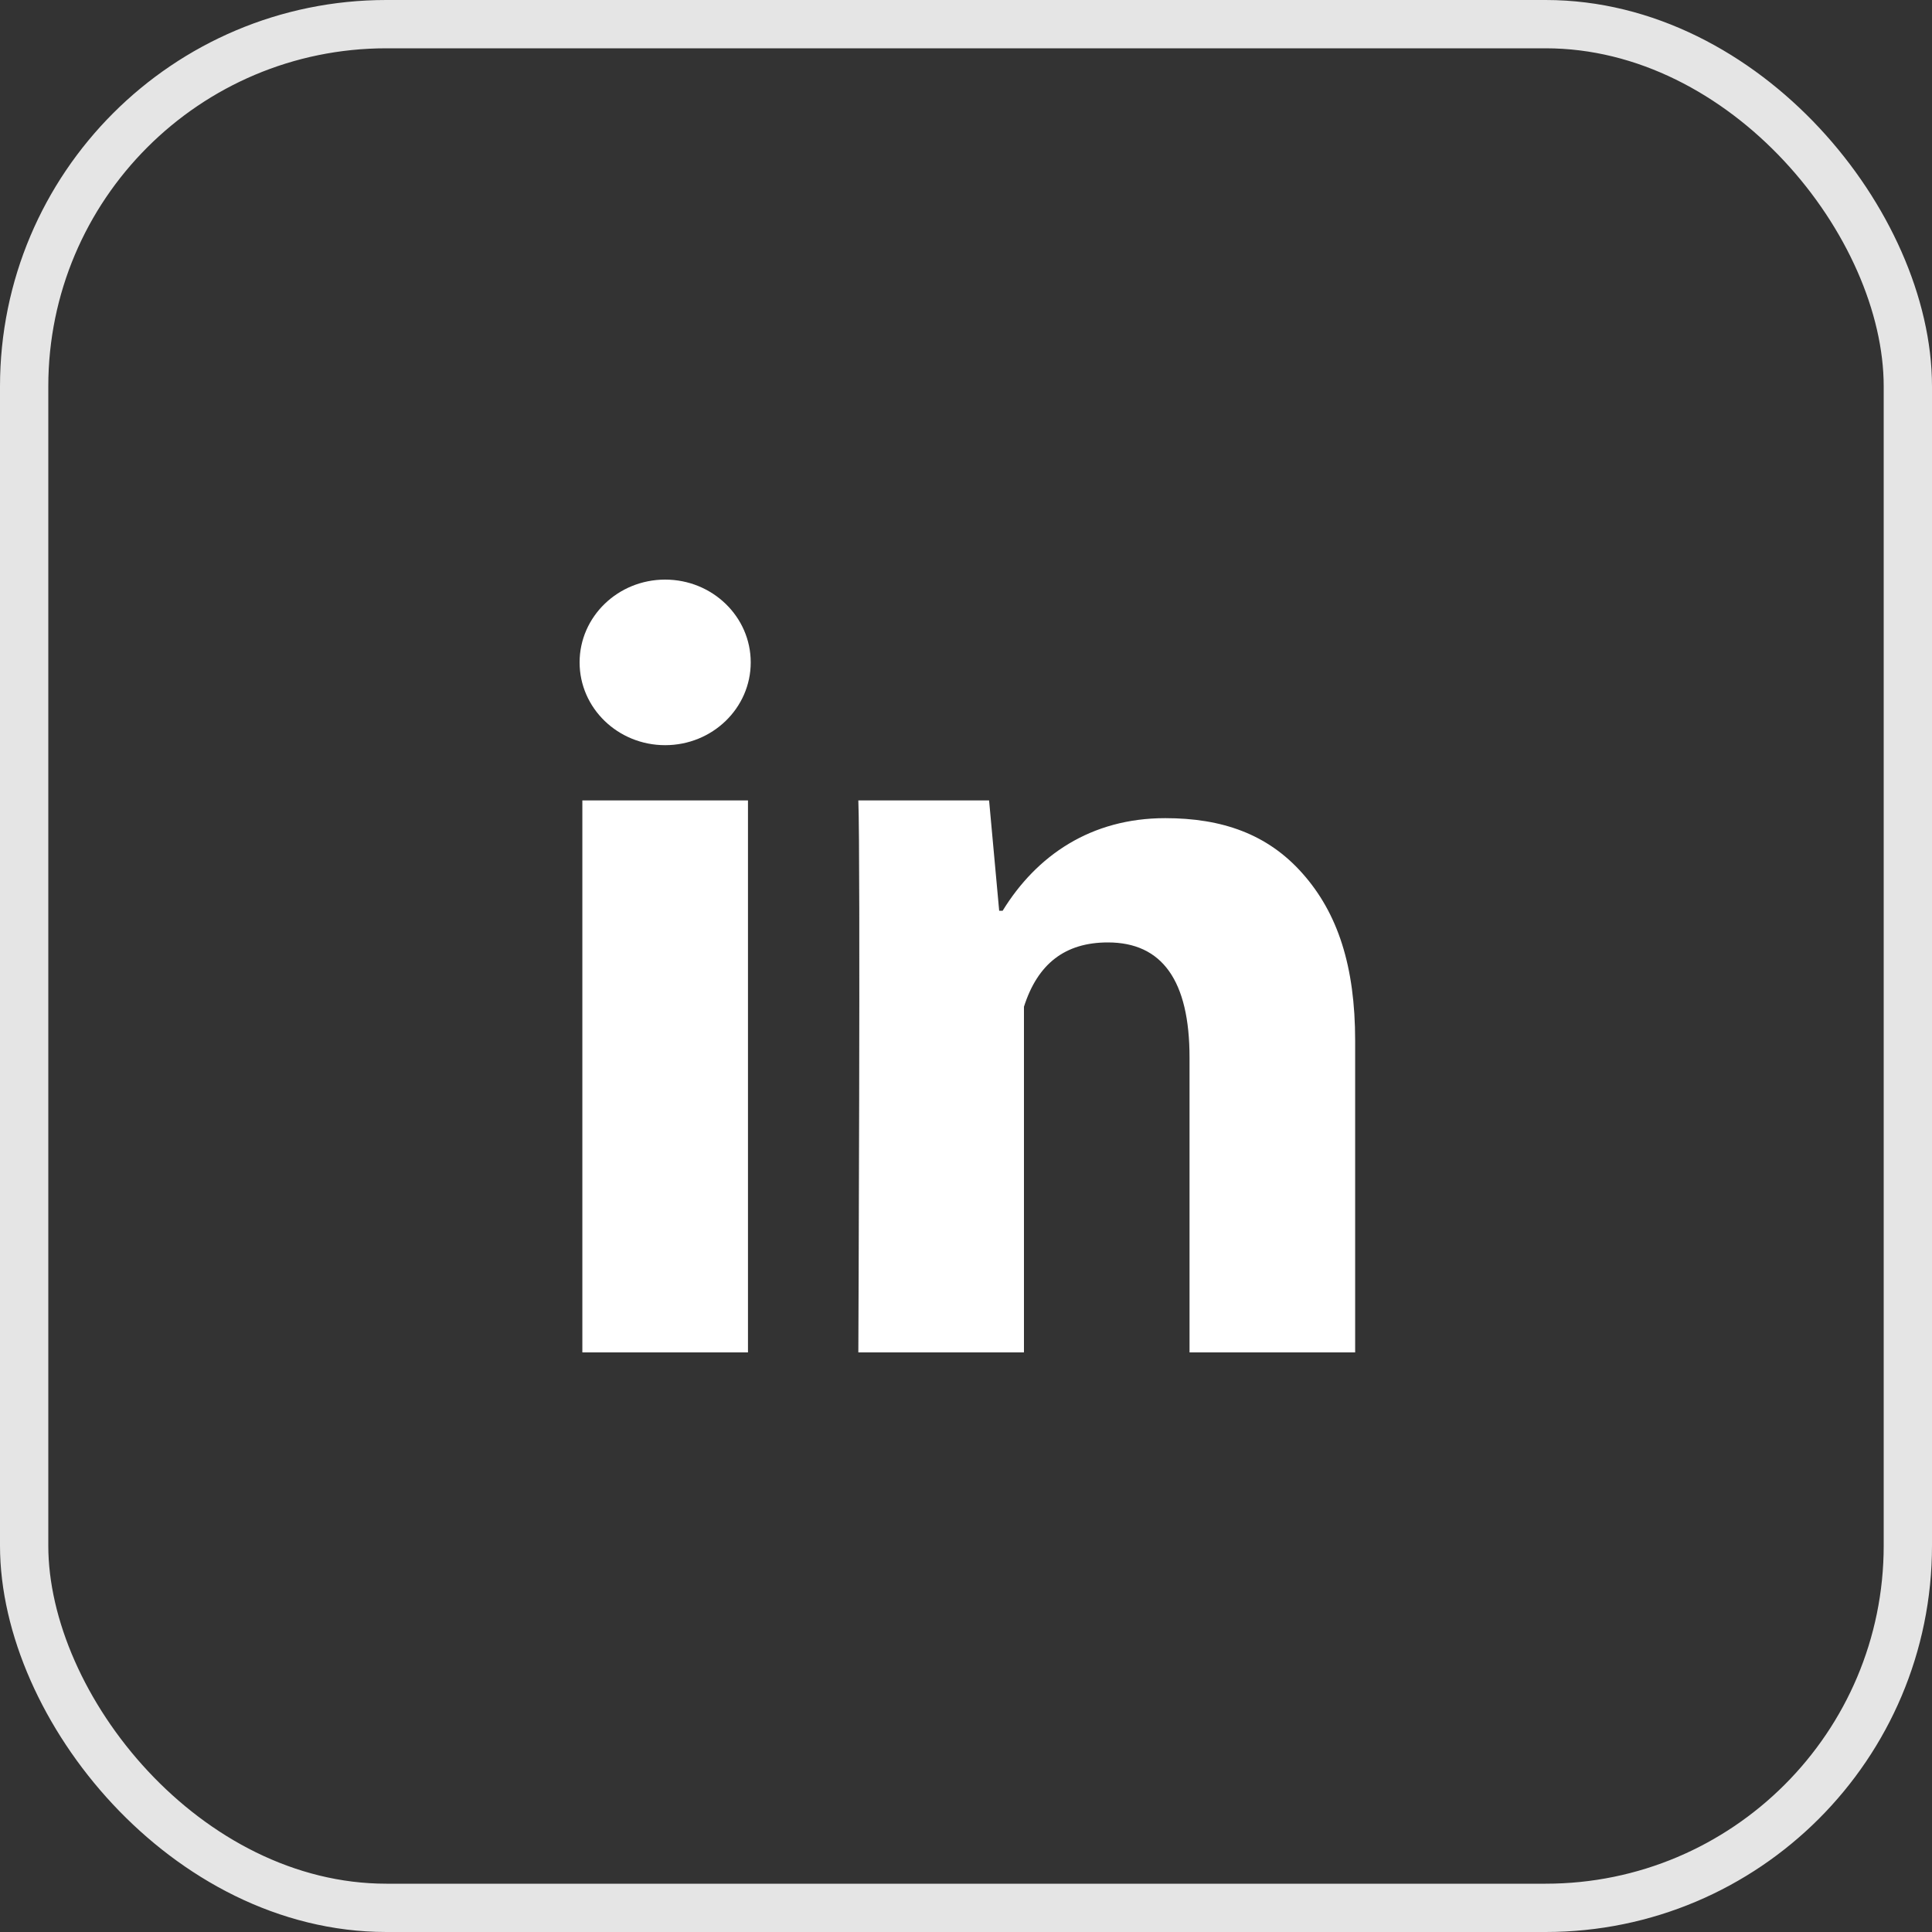 <svg width="40" height="40" viewBox="0 0 40 40" fill="none" xmlns="http://www.w3.org/2000/svg">
<rect x="0" y="0" width="40" height="40" fill="#333333" stroke="none"/>
<path fill-rule="evenodd" clip-rule="evenodd" d="M15.543 13.714C15.543 14.661 14.75 15.428 13.771 15.428C12.793 15.428 12 14.661 12 13.714C12 12.768 12.793 12 13.771 12C14.75 12 15.543 12.768 15.543 13.714ZM12.057 28H15.486V16.572H12.057V28ZM24.628 28H28.057V21.546C28.057 20.002 27.695 18.903 26.967 18.084C26.243 17.265 25.296 16.939 24.125 16.939C22.584 16.939 21.46 17.714 20.758 18.857H20.687L20.478 16.572H17.771C17.817 17.714 17.771 28 17.771 28H21.2V20.843C21.483 19.956 22.048 19.512 22.938 19.512C24.062 19.512 24.628 20.304 24.628 21.895V28Z" fill="white"/>
<rect x="0.5" y="0.5" width="39" height="39" rx="7.5" stroke="#E5E5E5"/>
</svg>
